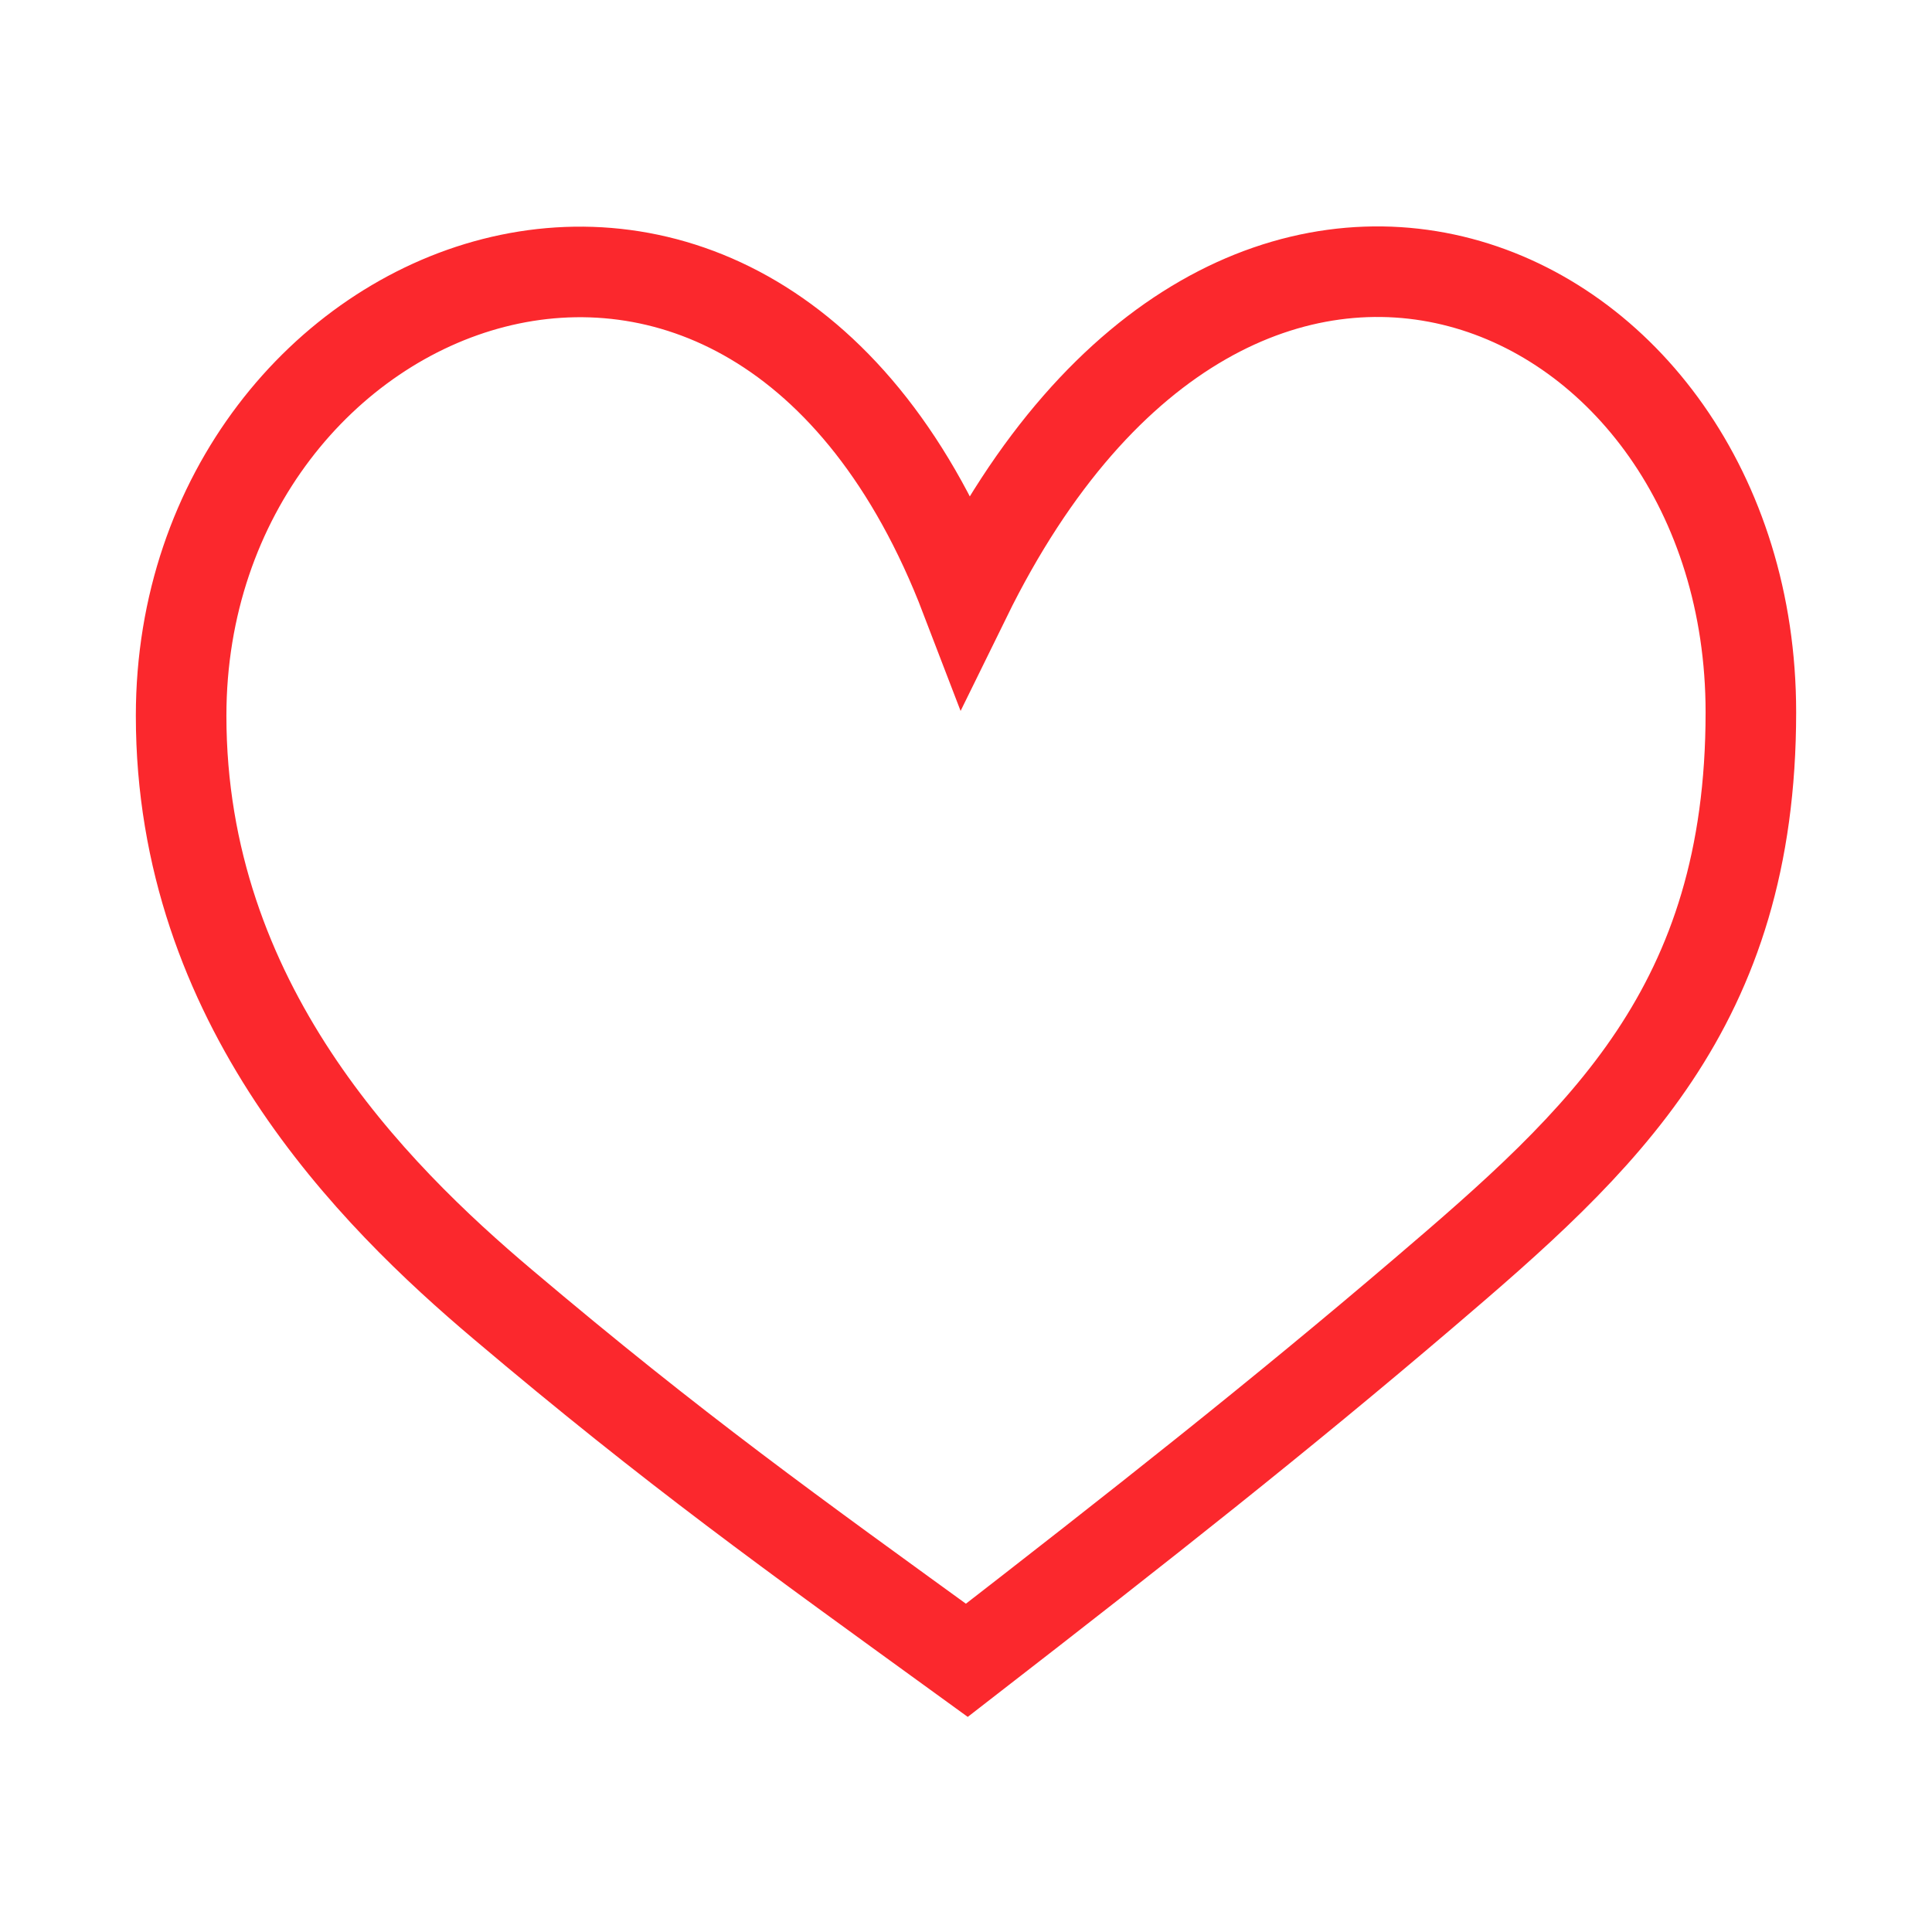 <?xml version="1.0" encoding="utf-8"?>
<!-- Generator: Adobe Illustrator 16.0.0, SVG Export Plug-In . SVG Version: 6.00 Build 0)  -->
<!DOCTYPE svg PUBLIC "-//W3C//DTD SVG 1.1//EN" "http://www.w3.org/Graphics/SVG/1.1/DTD/svg11.dtd">
<svg version="1.1" id="Layer_1" xmlns="http://www.w3.org/2000/svg" xmlns:xlink="http://www.w3.org/1999/xlink" x="0px" y="0px"
	 width="32px" height="32px" viewBox="0 0 32 32" enable-background="new 0 0 32 32" xml:space="preserve">
<path fill="none" stroke="#FB282D" stroke-width="1.5" stroke-miterlimit="10" d="M15.995,9.9C12.479,0.726,3.001,4.518,3,11.854
	c-0.001,4.768,3.167,7.925,5.328,9.751c2.87,2.427,4.759,3.772,7.686,5.895c2.906-2.252,5.167-4.035,7.569-6.085
	C26.542,18.891,29,16.684,29,11.798C29,4.518,20.495,0.726,15.995,9.9z"/>
</svg>
